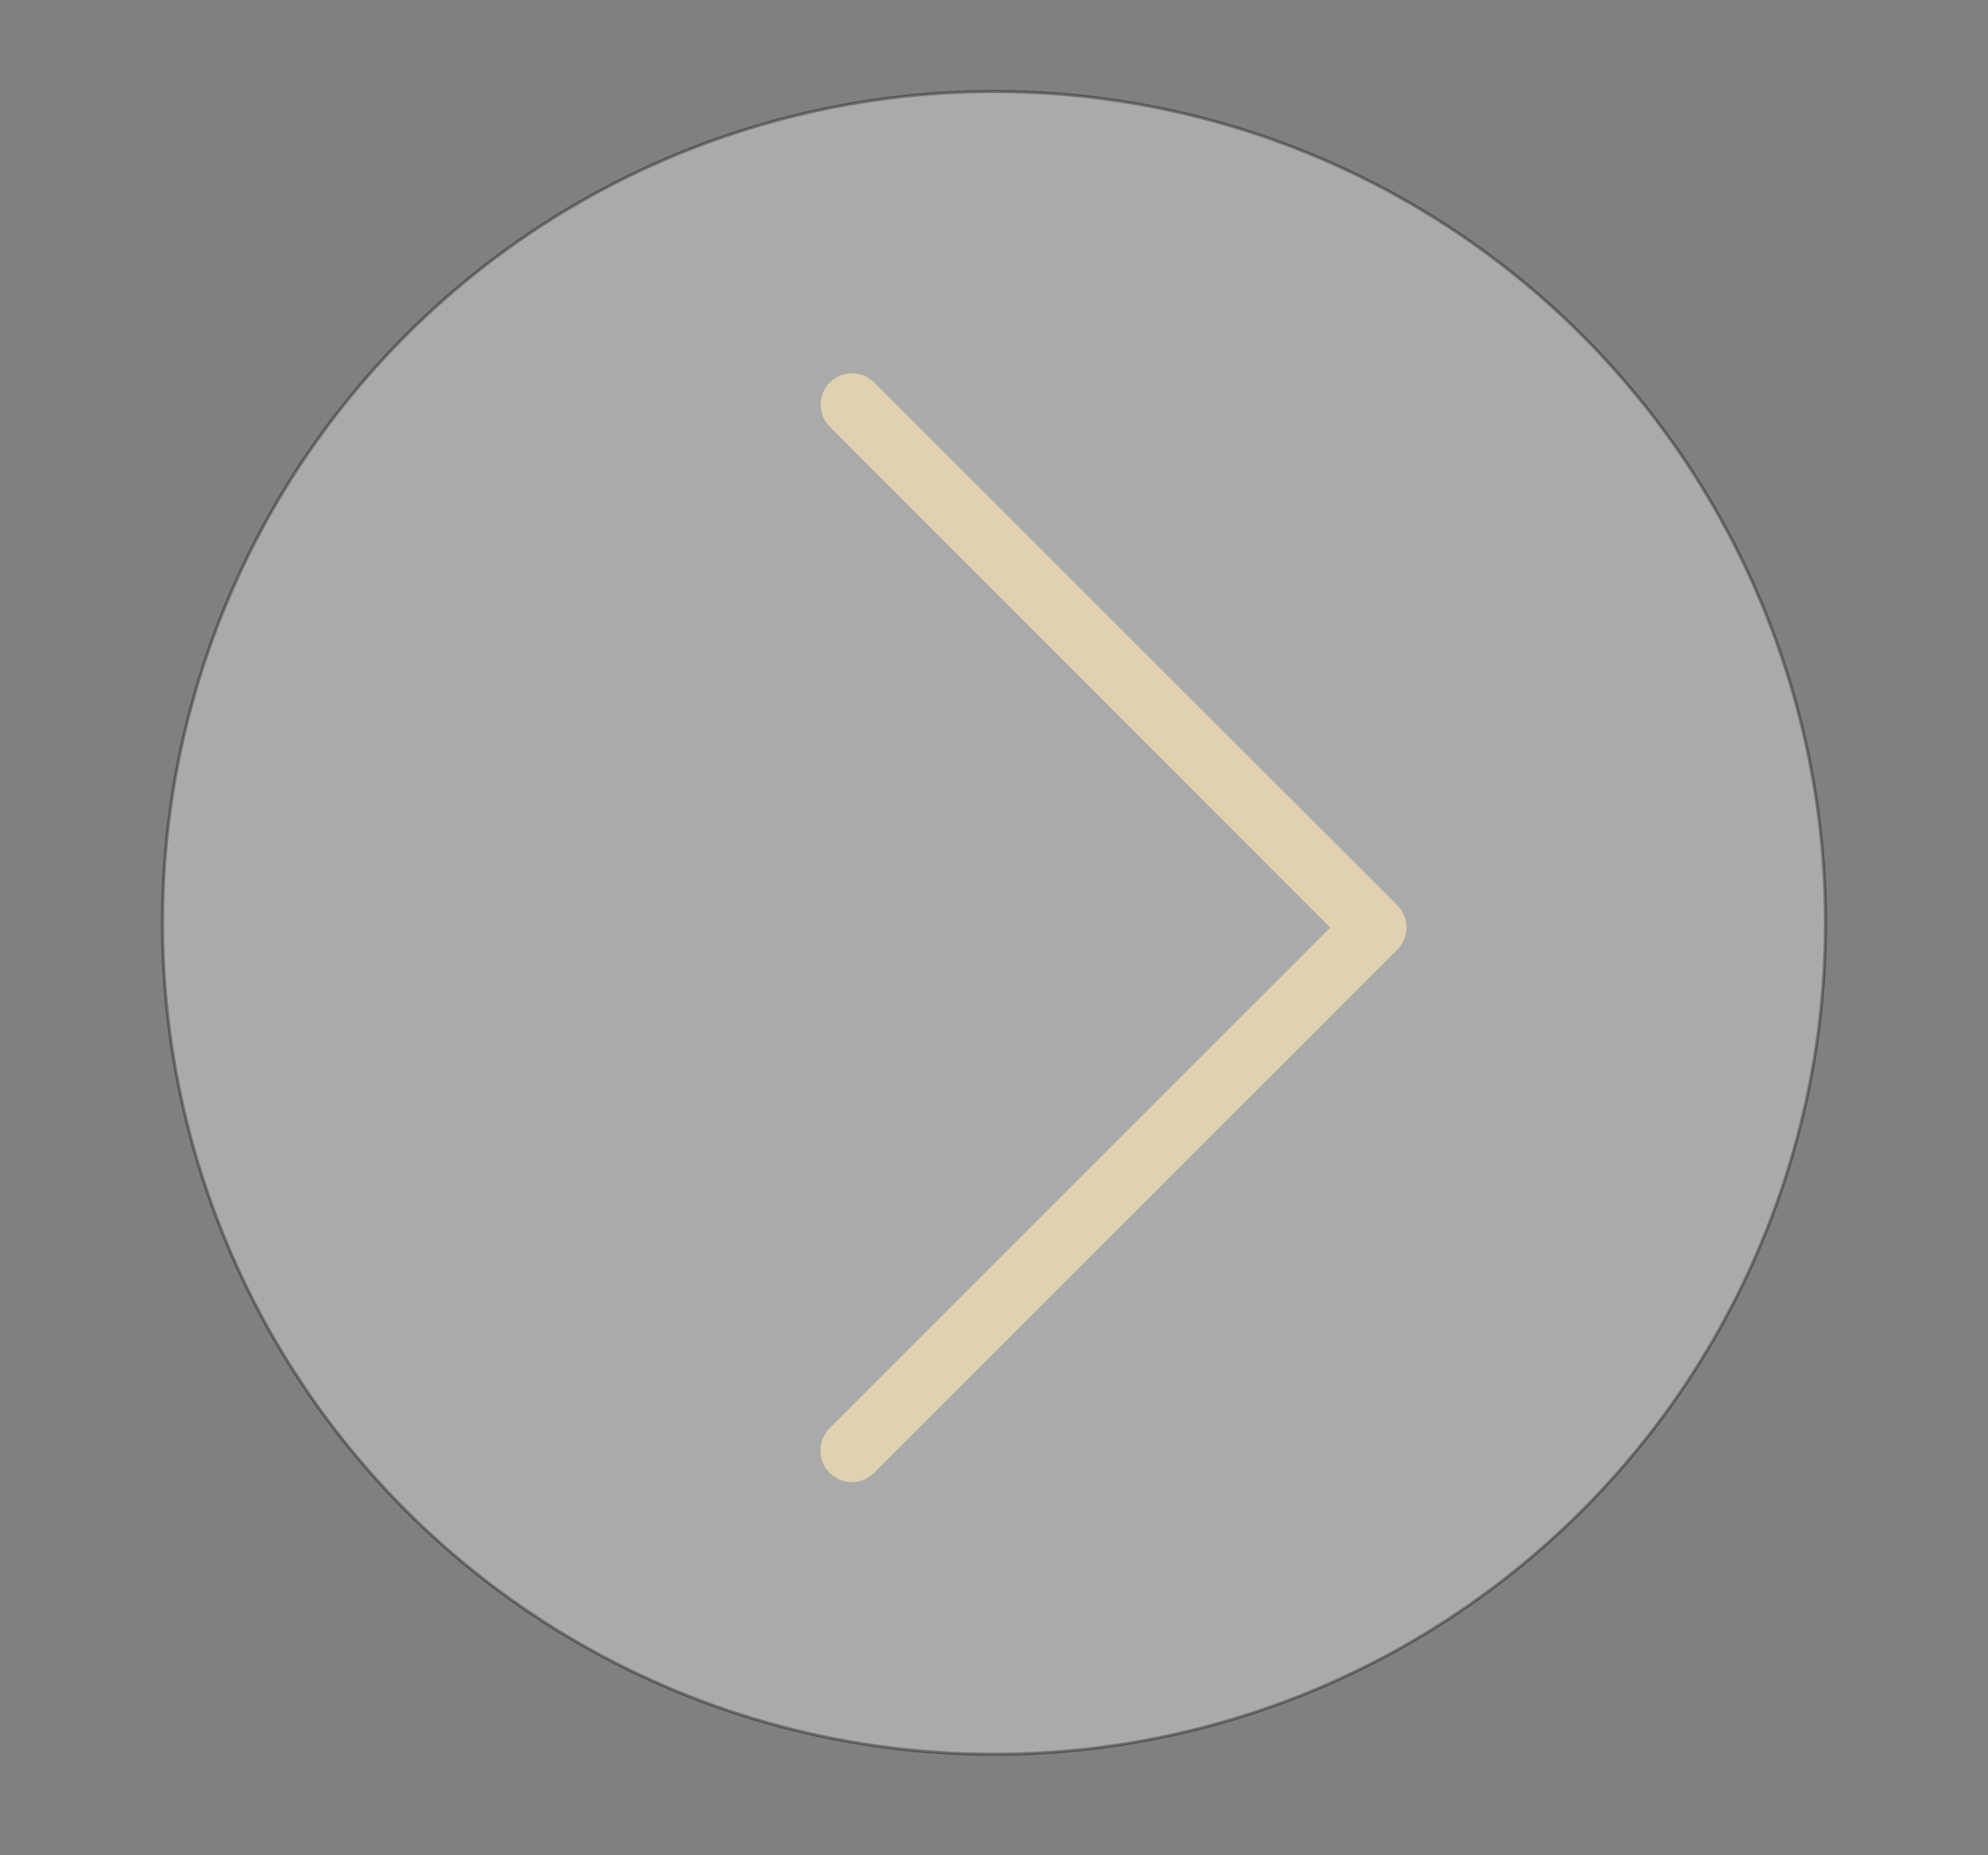 <?xml version="1.0" encoding="utf-8"?>
<!-- Generator: Adobe Illustrator 21.1.0, SVG Export Plug-In . SVG Version: 6.00 Build 0)  -->
<svg version="1.1" id="Capa_1" xmlns="http://www.w3.org/2000/svg" xmlns:xlink="http://www.w3.org/1999/xlink" x="0px" y="0px"
	 viewBox="0 0 630 588" style="enable-background:new 0 0 630 588;" xml:space="preserve">
<rect x="0" y="0" width="630" height="588" fill="#808080" stroke="none"/>
<style type="text/css">
	.st0{opacity:0.33;fill:#FFFFFF;stroke:#000000;stroke-miterlimit:10;}
	.st1{fill:#E0D2B1;}
</style>
<circle class="st0" cx="315" cy="292.5" r="263.5"/>
<g>
	<path class="st1" d="M421.6,294L262.9,452.7c-3.9,3.9-3.9,10.2,0,14.1c3.9,3.9,10.2,3.9,14.1,0L442.8,301c3.9-3.9,3.9-10.2,0-14.1
		L277,121.2c-1.9-1.9-4.5-2.9-7-2.9c-2.5,0-5.1,1-7,2.9c-3.9,3.9-3.9,10.2,0,14.1L421.6,294z"/>
</g>
</svg>
